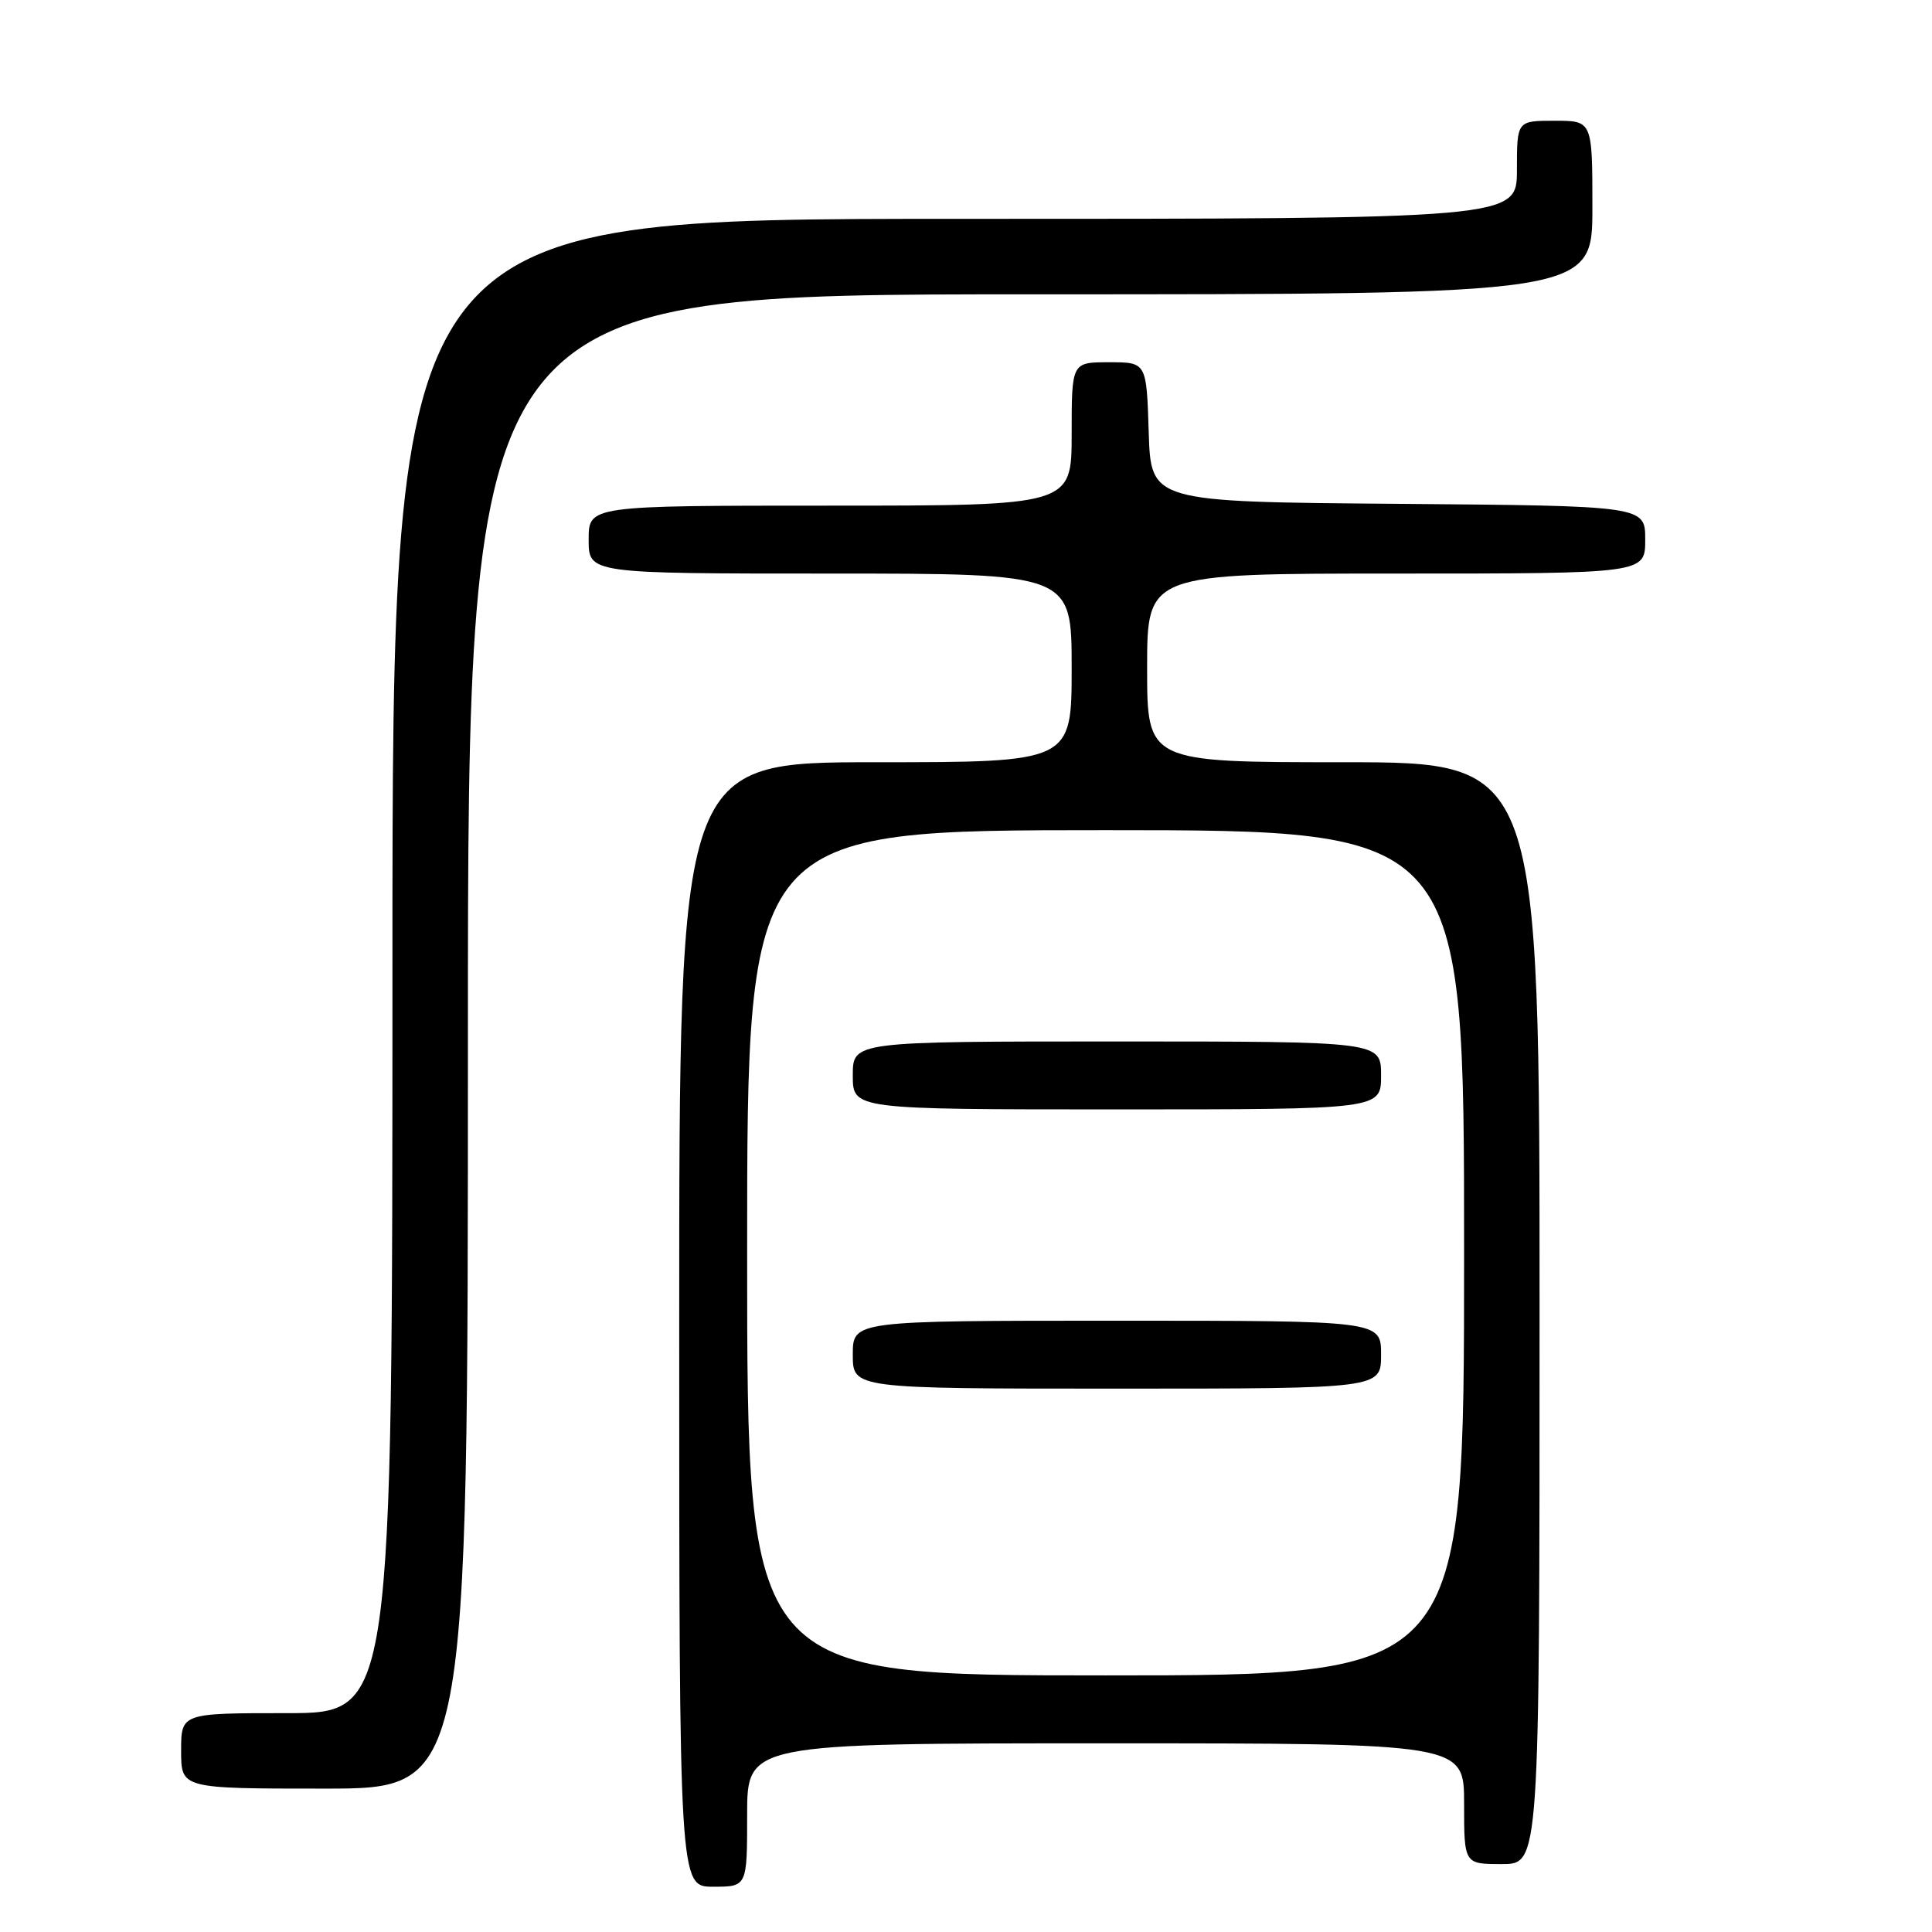 <?xml version="1.0" encoding="UTF-8" standalone="no"?>
<!DOCTYPE svg PUBLIC "-//W3C//DTD SVG 1.1//EN" "http://www.w3.org/Graphics/SVG/1.1/DTD/svg11.dtd" >
<svg xmlns="http://www.w3.org/2000/svg" xmlns:xlink="http://www.w3.org/1999/xlink" version="1.1" viewBox="0 0 256 256">
 <g >
 <path fill="currentColor"
d=" M 99.00 240.50 C 99.00 231.00 99.00 231.00 146.50 231.00 C 194.00 231.00 194.00 231.00 194.00 239.00 C 194.00 247.00 194.00 247.00 199.00 247.00 C 204.00 247.00 204.00 247.00 204.00 174.00 C 204.00 101.00 204.00 101.00 178.00 101.00 C 152.00 101.00 152.00 101.00 152.00 88.50 C 152.00 76.00 152.00 76.00 185.00 76.00 C 218.00 76.00 218.00 76.00 218.00 71.51 C 218.00 67.03 218.00 67.03 185.25 66.76 C 152.50 66.50 152.50 66.50 152.21 57.25 C 151.92 48.00 151.92 48.00 146.96 48.00 C 142.00 48.00 142.00 48.00 142.00 57.50 C 142.00 67.00 142.00 67.00 110.00 67.00 C 78.00 67.00 78.00 67.00 78.00 71.50 C 78.00 76.00 78.00 76.00 110.00 76.00 C 142.00 76.00 142.00 76.00 142.00 88.50 C 142.00 101.00 142.00 101.00 116.00 101.00 C 90.00 101.00 90.00 101.00 90.00 175.50 C 90.00 250.00 90.00 250.00 94.50 250.00 C 99.00 250.00 99.00 250.00 99.00 240.50 Z  M 62.00 138.00 C 62.00 39.00 62.00 39.00 136.50 39.00 C 211.00 39.00 211.00 39.00 211.00 27.50 C 211.00 16.00 211.00 16.00 206.00 16.00 C 201.00 16.00 201.00 16.00 201.00 22.50 C 201.00 29.00 201.00 29.00 126.50 29.00 C 52.00 29.00 52.00 29.00 52.00 128.00 C 52.00 227.00 52.00 227.00 38.00 227.00 C 24.00 227.00 24.00 227.00 24.00 232.00 C 24.00 237.00 24.00 237.00 43.00 237.00 C 62.00 237.00 62.00 237.00 62.00 138.00 Z  M 99.00 166.00 C 99.00 110.00 99.00 110.00 146.50 110.00 C 194.00 110.00 194.00 110.00 194.00 166.00 C 194.00 222.00 194.00 222.00 146.50 222.00 C 99.00 222.00 99.00 222.00 99.00 166.00 Z  M 183.00 179.50 C 183.00 175.00 183.00 175.00 148.00 175.00 C 113.00 175.00 113.00 175.00 113.00 179.50 C 113.00 184.00 113.00 184.00 148.00 184.00 C 183.00 184.00 183.00 184.00 183.00 179.50 Z  M 183.00 142.50 C 183.00 138.00 183.00 138.00 148.00 138.00 C 113.00 138.00 113.00 138.00 113.00 142.50 C 113.00 147.00 113.00 147.00 148.00 147.00 C 183.00 147.00 183.00 147.00 183.00 142.50 Z "/>
</g>
</svg>